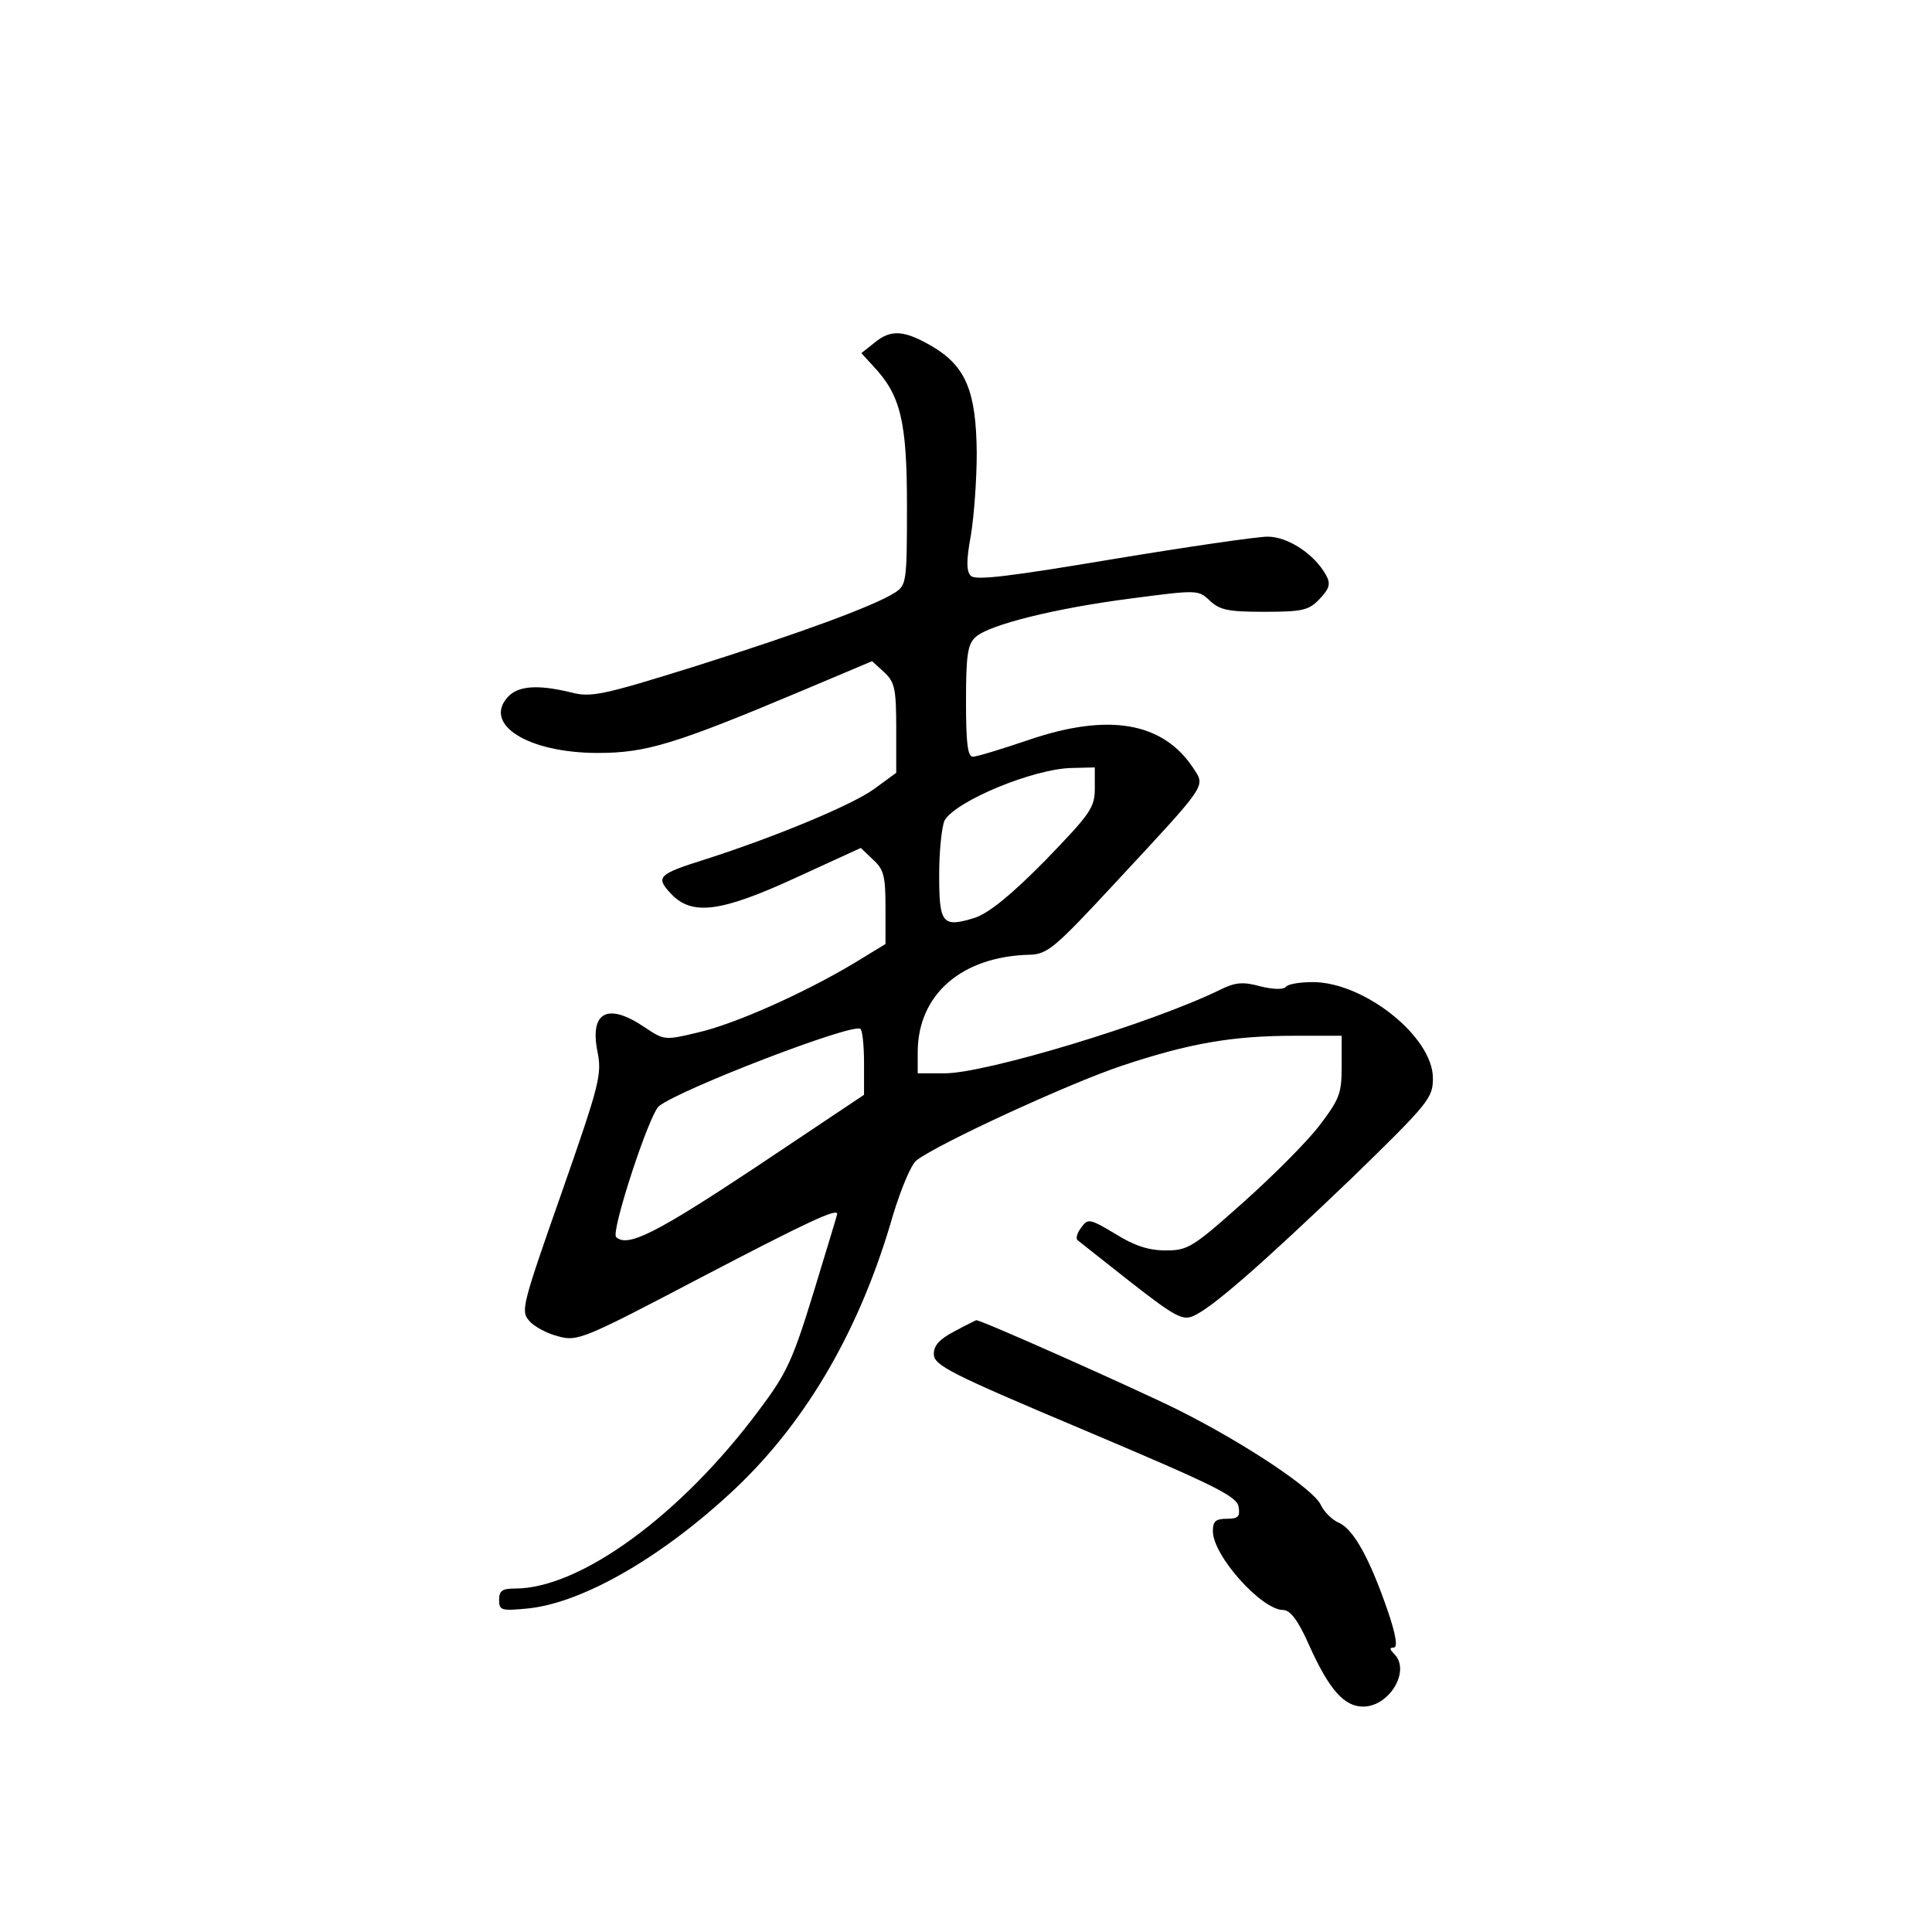 <?xml version="1.0" standalone="no"?>
<!DOCTYPE svg PUBLIC "-//W3C//DTD SVG 20010904//EN"
 "http://www.w3.org/TR/2001/REC-SVG-20010904/DTD/svg10.dtd">
<svg version="1.0" xmlns="http://www.w3.org/2000/svg"
 width="360pt" height="360pt" viewBox="0 0 360 360"
 preserveAspectRatio="xMidYMid meet">
<g transform="translate(0,360) scale(0.1,-0.1)"
fill="#000000" stroke="none">
<path d="M1629 2961 l-24 -19 22 -24 c51 -54 63 -102 63 -260 0 -142 -1 -148
-22 -162 -39 -25 -172 -74 -371 -137 -176 -55 -196 -59 -234 -49 -62 15 -98
12 -117 -9 -46 -51 38 -104 168 -104 90 0 143 16 383 117 l128 54 23 -21 c19
-18 22 -30 22 -104 l0 -83 -41 -30 c-41 -30 -186 -90 -314 -131 -89 -28 -94
-33 -65 -64 39 -42 93 -35 234 30 l120 55 23 -22 c20 -18 23 -31 23 -89 l0
-68 -59 -36 c-92 -55 -221 -113 -291 -129 -62 -15 -63 -14 -99 10 -68 46 -102
29 -88 -44 9 -44 5 -60 -67 -266 -73 -208 -76 -219 -60 -237 9 -11 34 -24 54
-29 36 -10 46 -6 267 110 199 104 253 129 253 118 0 -2 -20 -67 -44 -146 -39
-127 -50 -151 -102 -220 -145 -195 -333 -332 -454 -332 -24 0 -30 -4 -30 -21
0 -20 4 -21 55 -16 103 11 253 98 388 226 132 126 231 297 291 507 15 49 34
95 44 102 42 32 286 144 382 176 126 42 206 56 323 56 l87 0 0 -57 c0 -51 -4
-61 -42 -111 -23 -30 -87 -94 -142 -143 -94 -84 -103 -89 -144 -89 -32 0 -59
9 -94 31 -47 28 -51 29 -63 12 -8 -10 -11 -21 -7 -24 4 -3 49 -39 100 -79 82
-64 96 -71 116 -62 36 16 130 99 294 256 145 141 152 150 152 187 0 77 -128
179 -224 179 -25 0 -47 -4 -50 -9 -4 -5 -23 -5 -47 1 -33 9 -47 8 -77 -7 -127
-62 -435 -155 -512 -155 l-50 0 0 39 c0 108 82 179 209 182 33 1 47 13 161
136 171 184 166 177 144 211 -57 87 -159 104 -308 53 -50 -17 -96 -31 -103
-31 -10 0 -13 25 -13 103 0 86 3 107 18 120 25 23 150 54 291 72 122 16 124
16 145 -4 19 -18 35 -21 102 -21 72 0 83 3 103 24 18 19 21 28 12 44 -21 39
-71 72 -109 72 -20 0 -150 -19 -289 -42 -191 -32 -255 -40 -264 -31 -8 8 -9
27 0 75 6 36 11 105 11 154 -1 114 -20 161 -82 198 -53 31 -78 33 -109 7z
m411 -830 c0 -36 -8 -47 -92 -134 -64 -65 -105 -98 -131 -107 -61 -19 -67 -12
-67 80 0 45 5 90 10 101 20 36 166 97 238 98 l42 1 0 -39z m-430 -512 l0 -59
-202 -135 c-187 -124 -239 -150 -260 -130 -10 10 62 230 80 244 41 32 358 154
375 144 4 -2 7 -31 7 -64z"/>
<path d="M1778 1119 c-27 -14 -38 -26 -38 -42 0 -21 29 -36 283 -143 241 -102
282 -122 285 -142 3 -18 -1 -22 -22 -22 -21 0 -26 -5 -26 -23 0 -46 91 -147
131 -147 13 0 28 -19 49 -67 37 -82 65 -113 100 -113 49 0 89 67 58 98 -9 9
-9 12 -1 12 8 0 4 24 -11 68 -33 96 -63 151 -90 164 -13 5 -29 21 -35 34 -13
29 -142 115 -266 177 -83 41 -368 168 -376 167 -2 -1 -21 -10 -41 -21z"/>
</g>
</svg>
